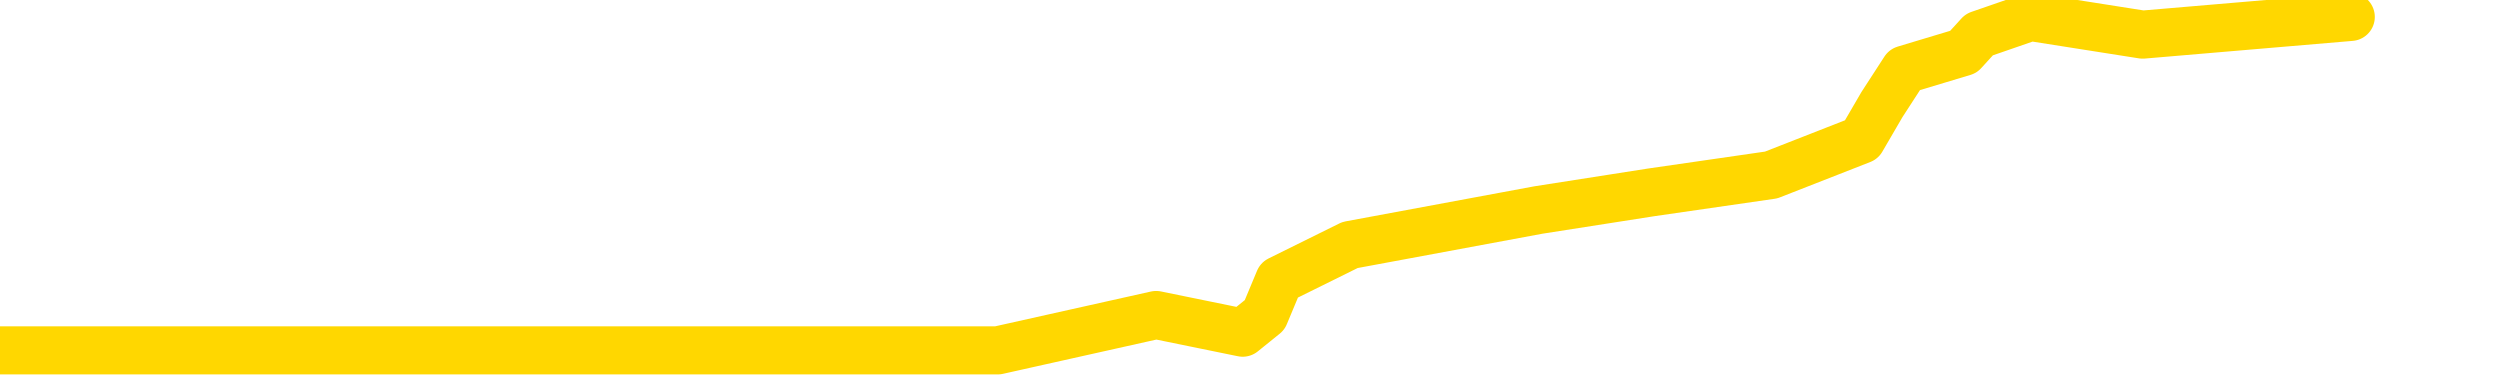 <svg xmlns="http://www.w3.org/2000/svg" version="1.1" viewBox="0 0 6500 1000">
	<path fill="none" stroke="gold" stroke-width="125" stroke-linecap="round" stroke-linejoin="round" d="M0 911  L2594 911 L3006 819 L3231 865 L3288 819 L3326 728 L3510 637 L4000 546 L4294 500 L4605 455 L4840 363 L4893 272 L4952 181 L5105 135 L5146 90 L5279 44 L5571 90 L6112 44" />
</svg>
